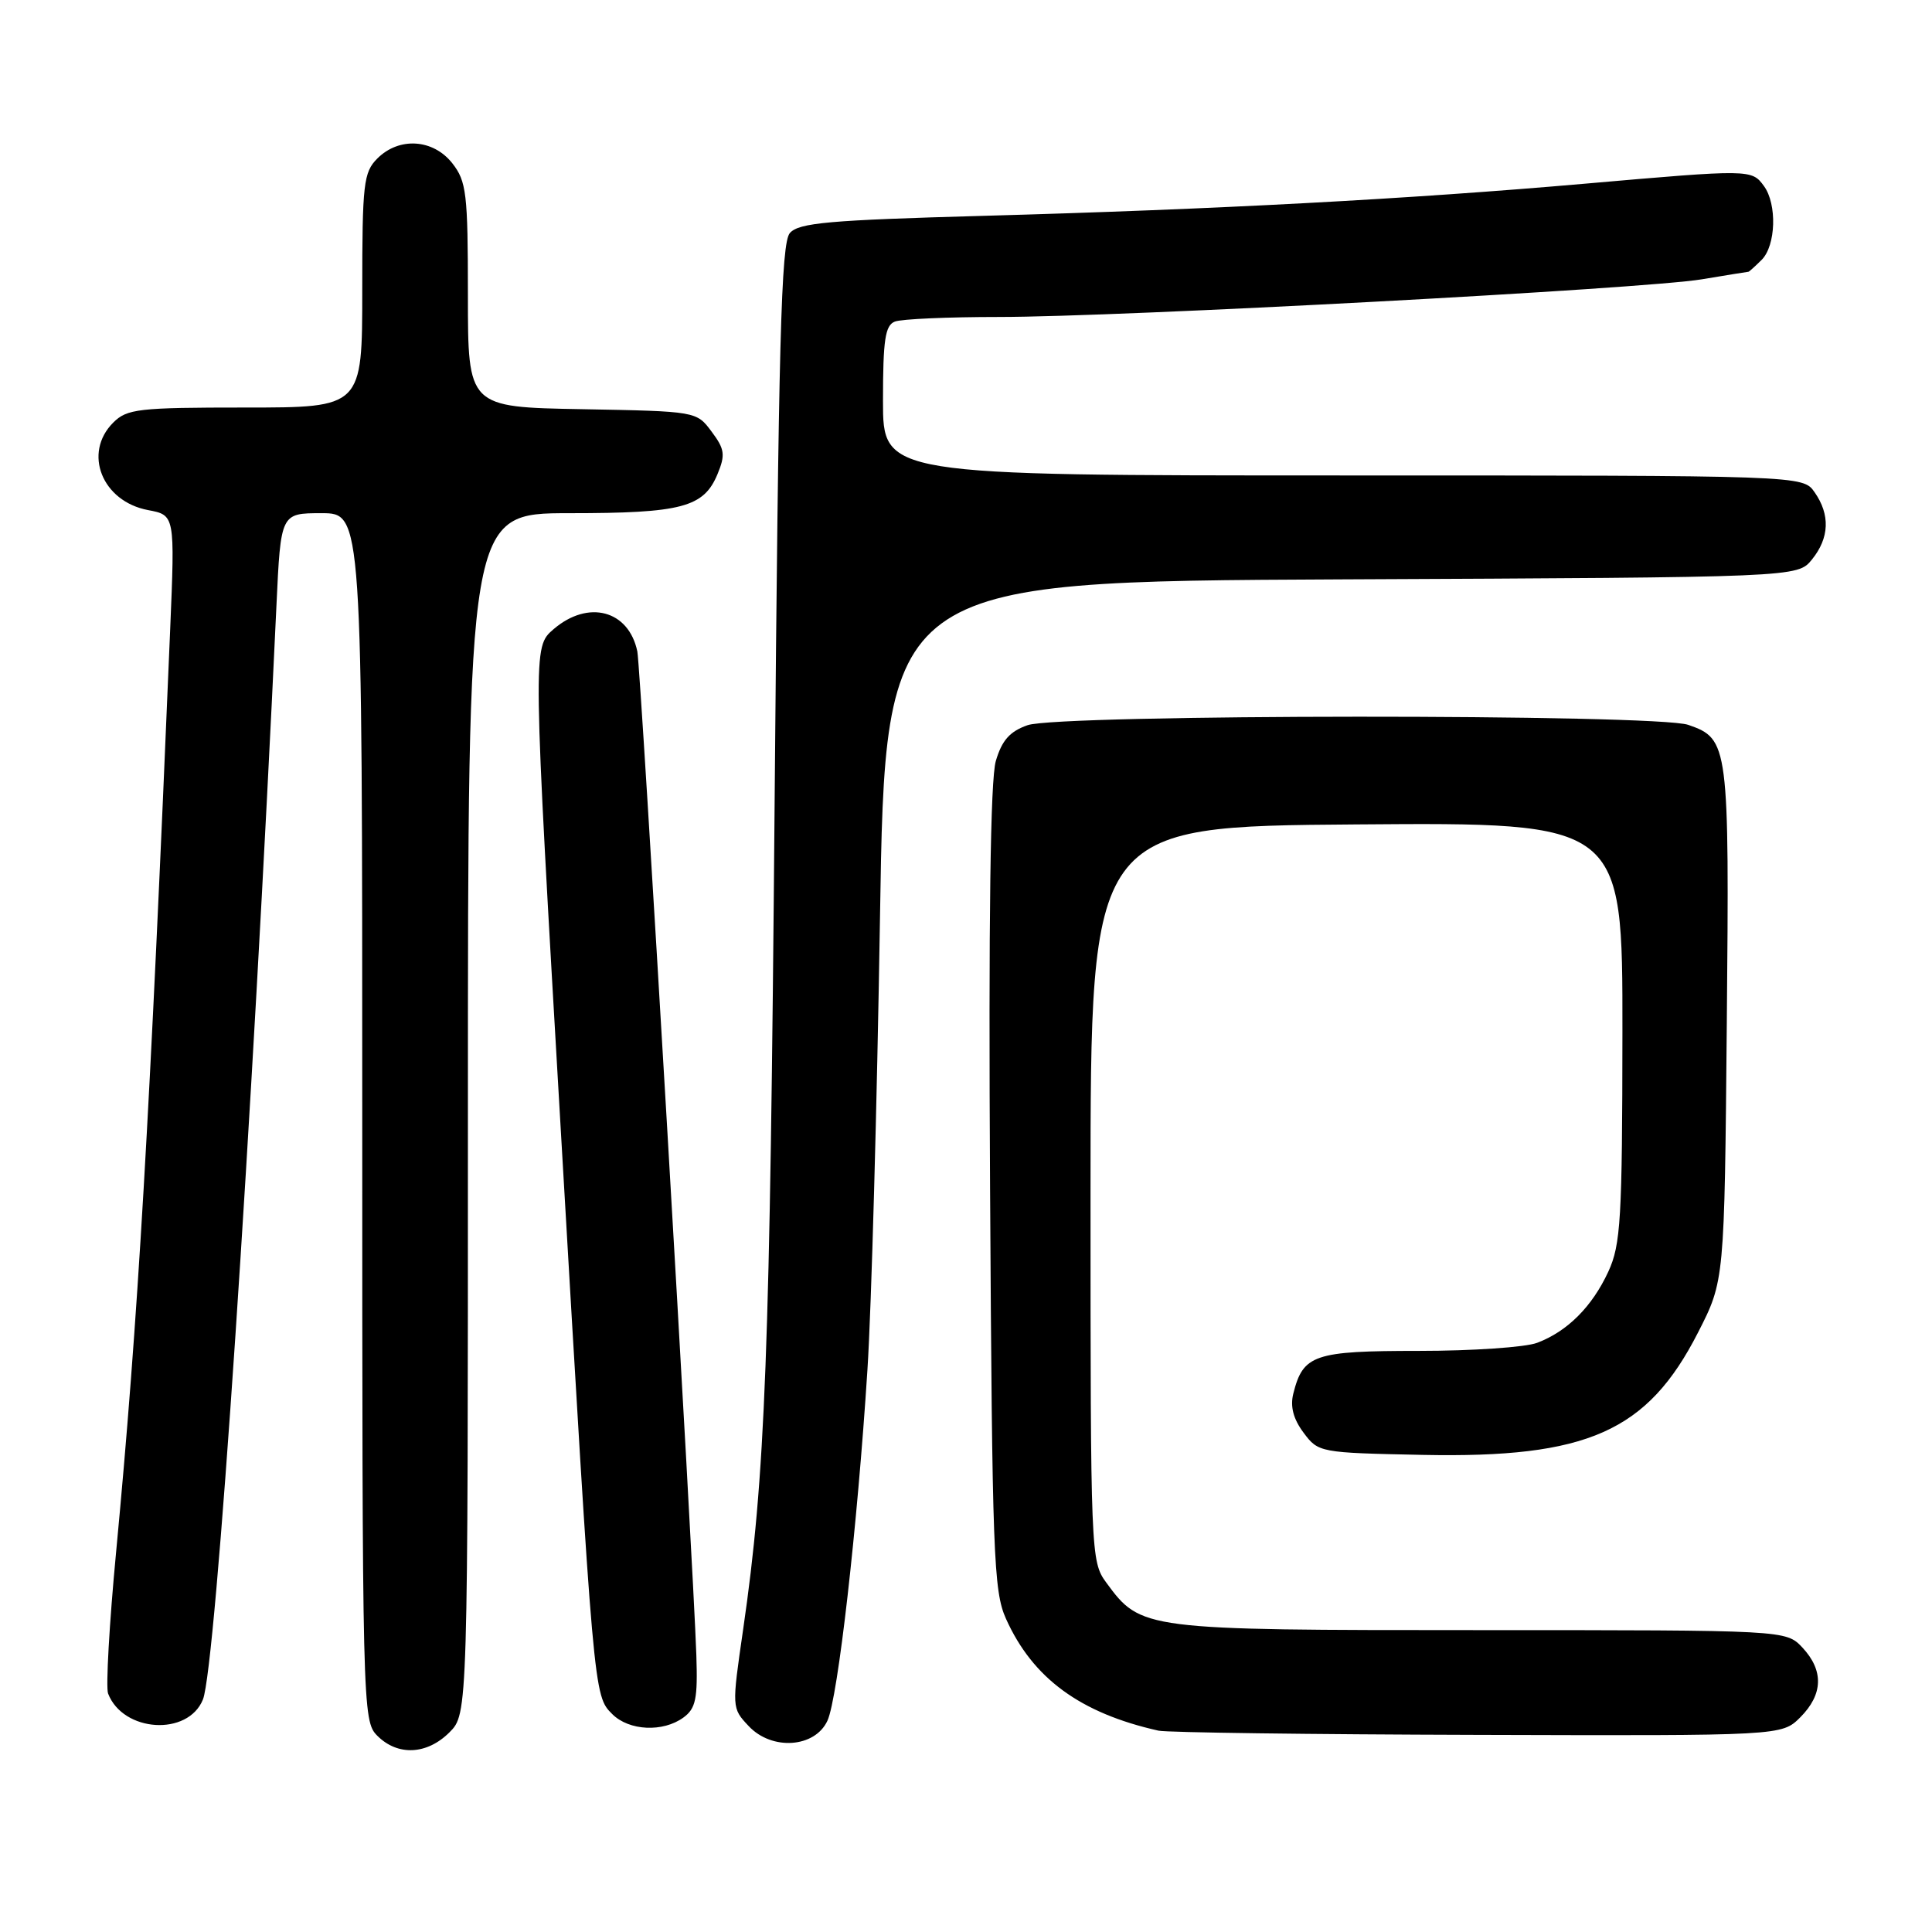 <?xml version="1.0" encoding="UTF-8" standalone="no"?>
<!DOCTYPE svg PUBLIC "-//W3C//DTD SVG 1.1//EN" "http://www.w3.org/Graphics/SVG/1.1/DTD/svg11.dtd" >
<svg xmlns="http://www.w3.org/2000/svg" xmlns:xlink="http://www.w3.org/1999/xlink" version="1.1" viewBox="0 0 256 256">
 <g >
 <path fill="currentColor"
d=" M 59.55 229.55 C 62.00 227.09 62.00 227.09 62.00 147.55 C 62.00 68.00 62.00 68.00 75.45 68.00 C 90.35 68.00 93.25 67.23 95.08 62.81 C 96.13 60.27 96.03 59.51 94.29 57.19 C 92.29 54.50 92.28 54.50 77.14 54.22 C 62.00 53.95 62.00 53.95 62.00 39.11 C 62.00 25.61 61.81 24.03 59.93 21.63 C 57.39 18.41 52.88 18.12 50.00 21.00 C 48.17 22.83 48.00 24.33 48.00 38.50 C 48.00 54.00 48.00 54.00 32.50 54.00 C 18.33 54.00 16.83 54.17 15.00 56.00 C 10.97 60.03 13.52 66.44 19.62 67.59 C 23.18 68.26 23.18 68.26 22.55 83.38 C 19.84 148.39 18.29 174.97 15.38 205.71 C 14.48 215.17 14.01 223.58 14.32 224.40 C 16.30 229.55 24.91 230.09 26.89 225.19 C 28.59 221.00 33.42 149.09 36.63 80.25 C 37.20 68.00 37.20 68.00 42.60 68.00 C 48.00 68.00 48.00 68.00 48.00 148.00 C 48.00 226.67 48.03 228.03 50.00 230.00 C 52.70 232.70 56.57 232.52 59.55 229.55 Z  M 109.64 228.00 C 111.03 225.01 113.61 202.30 114.94 181.50 C 115.47 173.25 116.21 146.37 116.60 121.77 C 117.30 77.05 117.30 77.05 177.74 76.77 C 238.18 76.50 238.18 76.50 240.09 74.14 C 242.41 71.28 242.53 68.20 240.44 65.22 C 238.89 63.00 238.89 63.00 177.94 63.00 C 117.00 63.00 117.00 63.00 117.00 53.11 C 117.00 45.01 117.29 43.10 118.58 42.61 C 119.45 42.27 125.64 42.00 132.33 42.00 C 148.48 42.00 217.89 38.28 225.50 37.01 C 228.80 36.46 231.58 36.01 231.68 36.01 C 231.78 36.00 232.56 35.29 233.43 34.43 C 235.32 32.54 235.49 27.05 233.73 24.65 C 232.11 22.43 231.96 22.42 210.00 24.34 C 186.68 26.38 161.24 27.74 130.28 28.60 C 109.79 29.17 105.85 29.52 104.66 30.88 C 103.50 32.23 103.16 45.09 102.64 106.50 C 102.03 179.62 101.42 195.56 98.47 215.91 C 96.96 226.31 96.96 226.33 99.20 228.71 C 102.27 231.99 107.98 231.60 109.64 228.00 Z  M 238.55 227.55 C 241.58 224.51 241.67 221.35 238.83 218.31 C 236.65 216.00 236.65 216.00 196.08 216.00 C 151.38 216.00 151.19 215.97 146.57 209.68 C 144.54 206.91 144.50 205.84 144.50 158.18 C 144.50 109.50 144.50 109.50 179.75 109.24 C 215.00 108.97 215.00 108.97 214.98 136.74 C 214.96 161.59 214.76 164.92 213.11 168.50 C 210.97 173.13 207.69 176.42 203.68 177.93 C 202.14 178.52 195.08 179.00 188.01 179.00 C 174.11 179.00 172.67 179.49 171.37 184.66 C 170.94 186.37 171.37 188.02 172.73 189.84 C 174.69 192.47 174.87 192.50 188.50 192.78 C 210.35 193.22 218.29 189.70 225.00 176.56 C 228.50 169.71 228.50 169.71 228.81 135.65 C 229.15 98.63 229.06 97.91 223.71 96.05 C 219.50 94.58 140.38 94.62 136.16 96.09 C 133.80 96.92 132.76 98.09 131.95 100.84 C 131.23 103.31 130.98 121.78 131.19 157.50 C 131.47 205.97 131.65 210.84 133.30 214.50 C 136.84 222.38 143.14 227.00 153.50 229.32 C 154.60 229.57 173.63 229.82 195.80 229.88 C 236.09 230.00 236.09 230.00 238.55 227.55 Z  M 90.56 227.58 C 92.20 226.38 92.46 225.09 92.27 219.33 C 91.83 206.34 84.90 88.49 84.45 86.32 C 83.31 80.85 77.94 79.42 73.34 83.38 C 70.58 85.76 70.58 85.76 74.33 150.13 C 78.69 225.00 78.66 224.66 81.13 227.13 C 83.35 229.35 87.85 229.56 90.56 227.58 Z "/>
</g>
</svg>